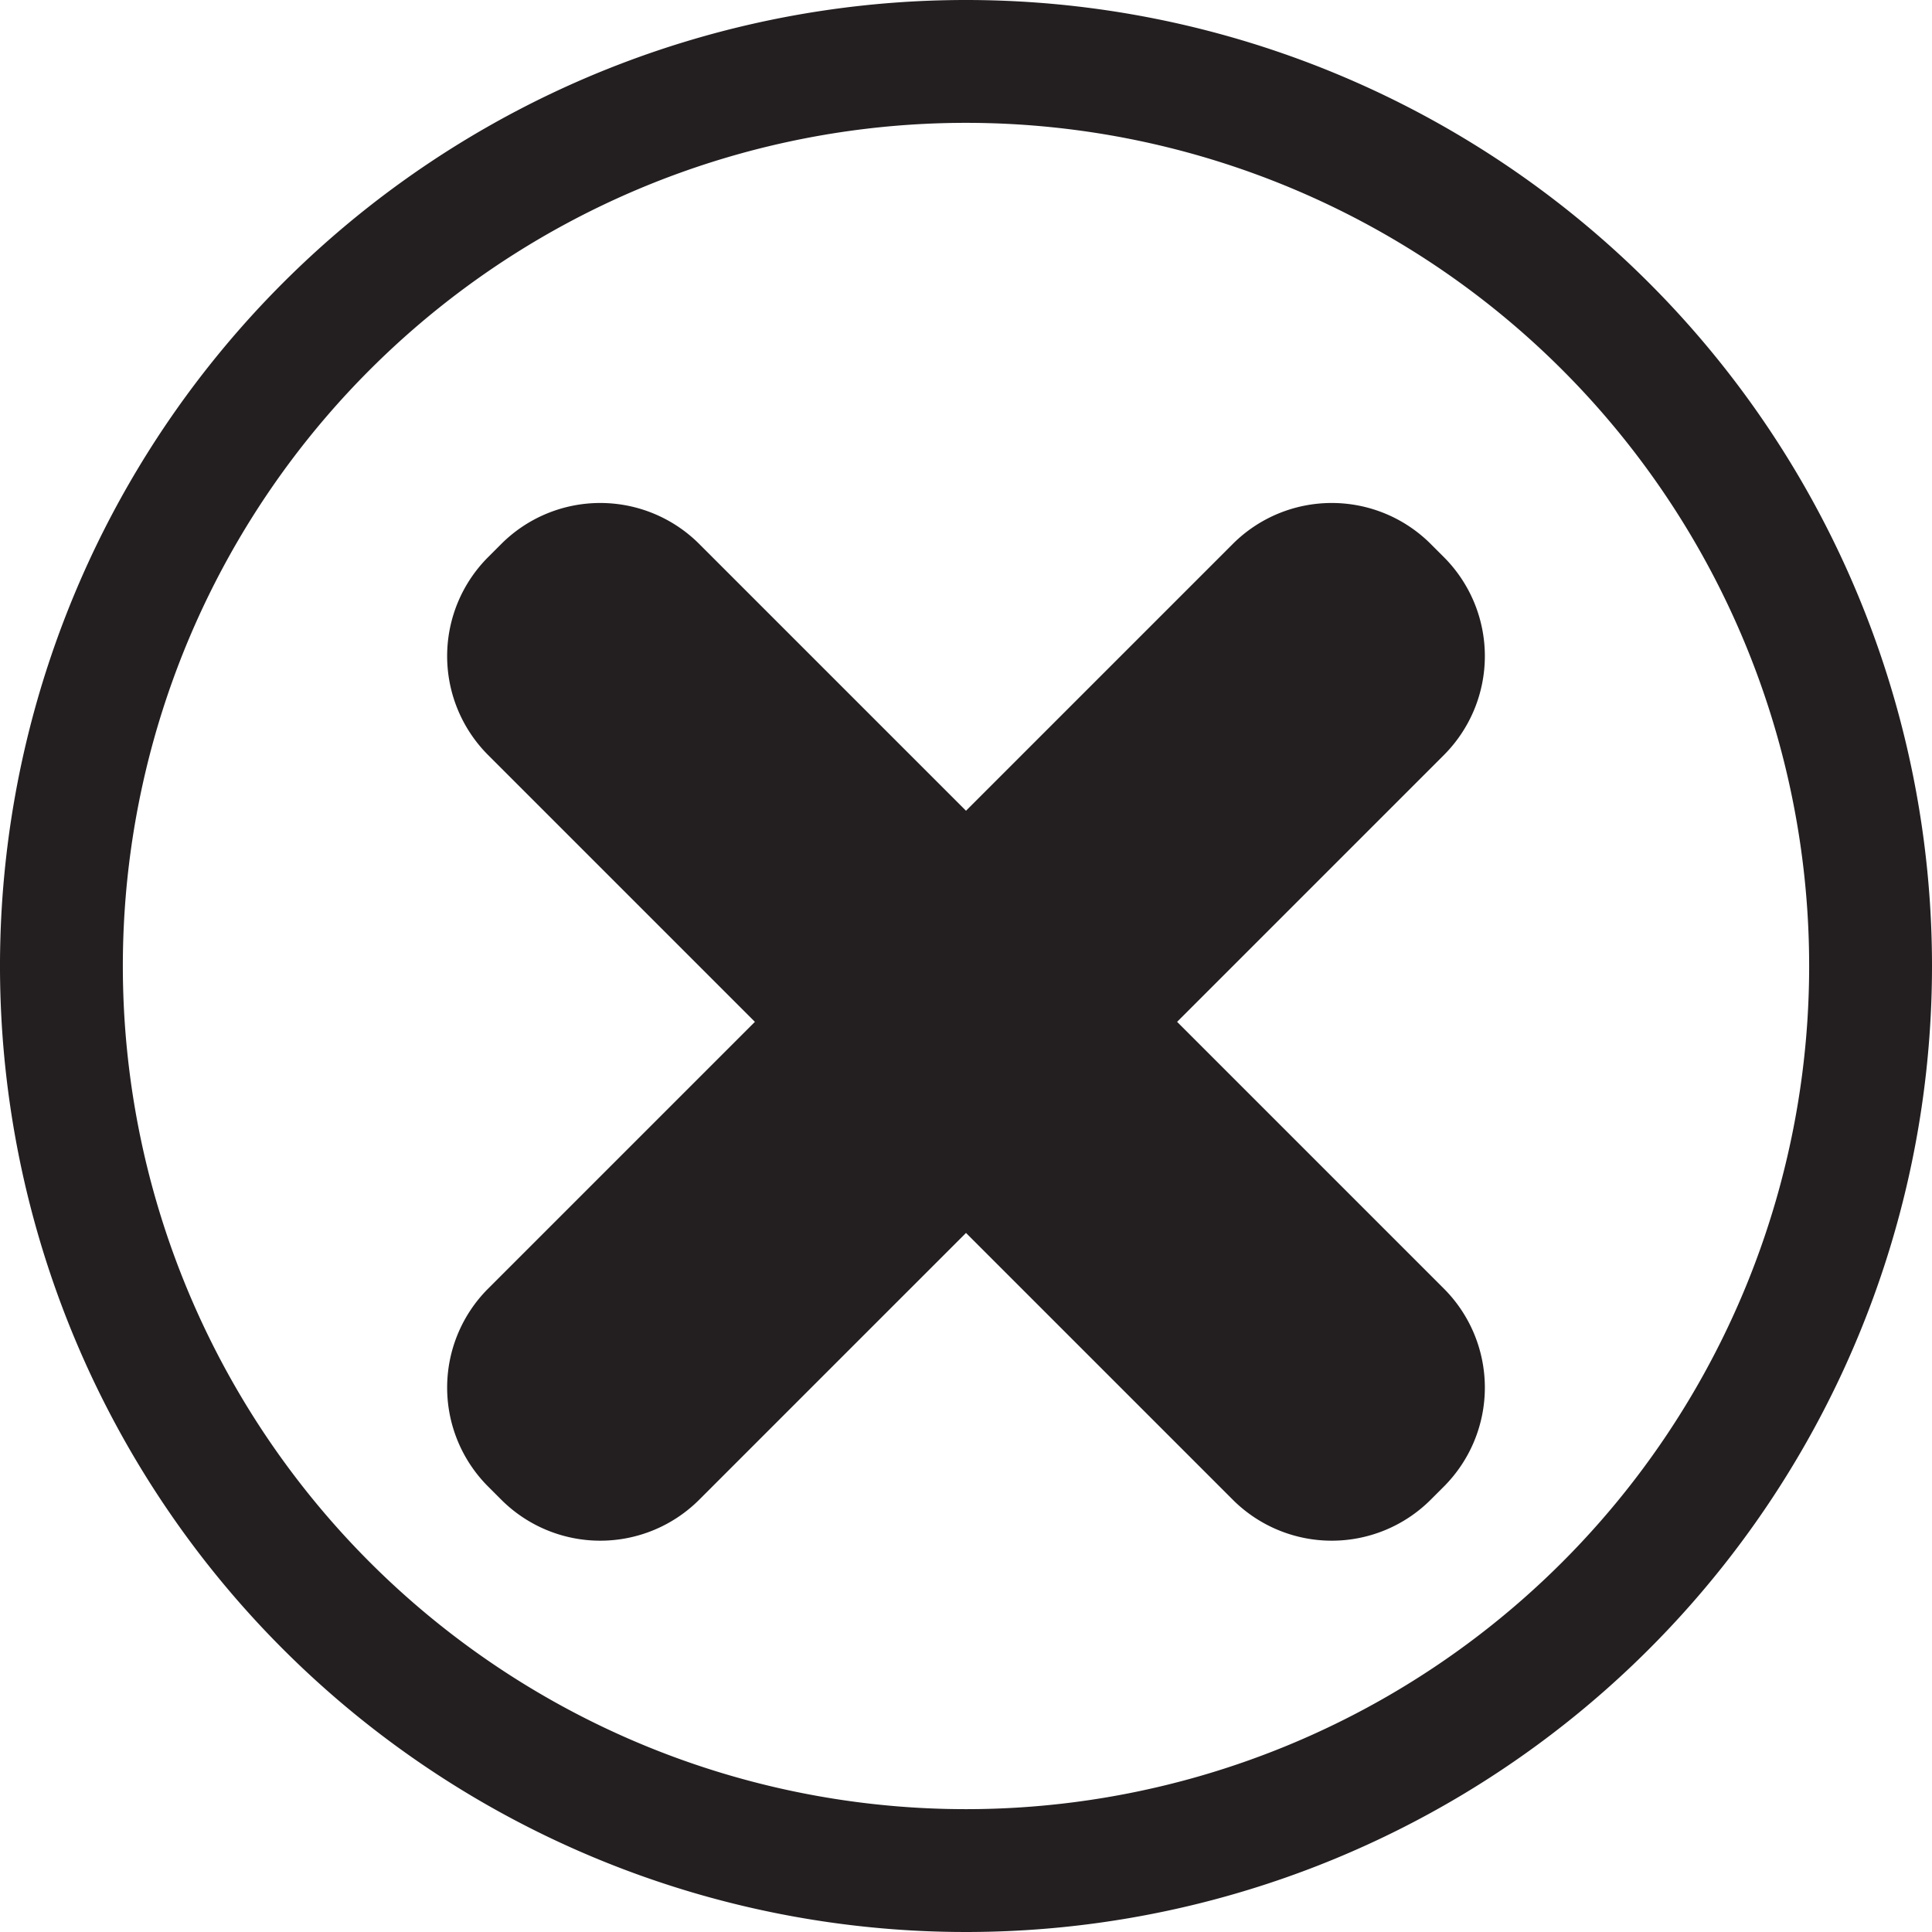 <svg id="Layer_2" data-name="Layer 2" xmlns="http://www.w3.org/2000/svg" viewBox="0 0 173 173"><defs><style>.cls-1{fill:#231f20;stroke:#231f20;stroke-miterlimit:10;}</style></defs><title>delete-hover</title><path class="cls-1" d="M397,108a86,86,0,1,0,86,86A86,86,0,0,0,397,108Zm0,162a76,76,0,1,1,76-76A76,76,0,0,1,397,270Z" transform="translate(-310.5 -107.5)"/><path class="cls-1" d="M415.195,199l24.265-24.265a12.035,12.035,0,0,0,0-16.971l-1.224-1.224a12.035,12.035,0,0,0-16.971,0L397,180.805l-24.265-24.265a12.035,12.035,0,0,0-16.971,0l-1.224,1.224a12.035,12.035,0,0,0,0,16.971L378.805,199l-24.265,24.265a12.035,12.035,0,0,0,0,16.971l1.224,1.224a12.035,12.035,0,0,0,16.971,0L397,217.195l24.265,24.265a12.035,12.035,0,0,0,16.971,0l1.224-1.224a12.035,12.035,0,0,0,0-16.971Z" transform="translate(-310.5 -107.5)"/></svg>